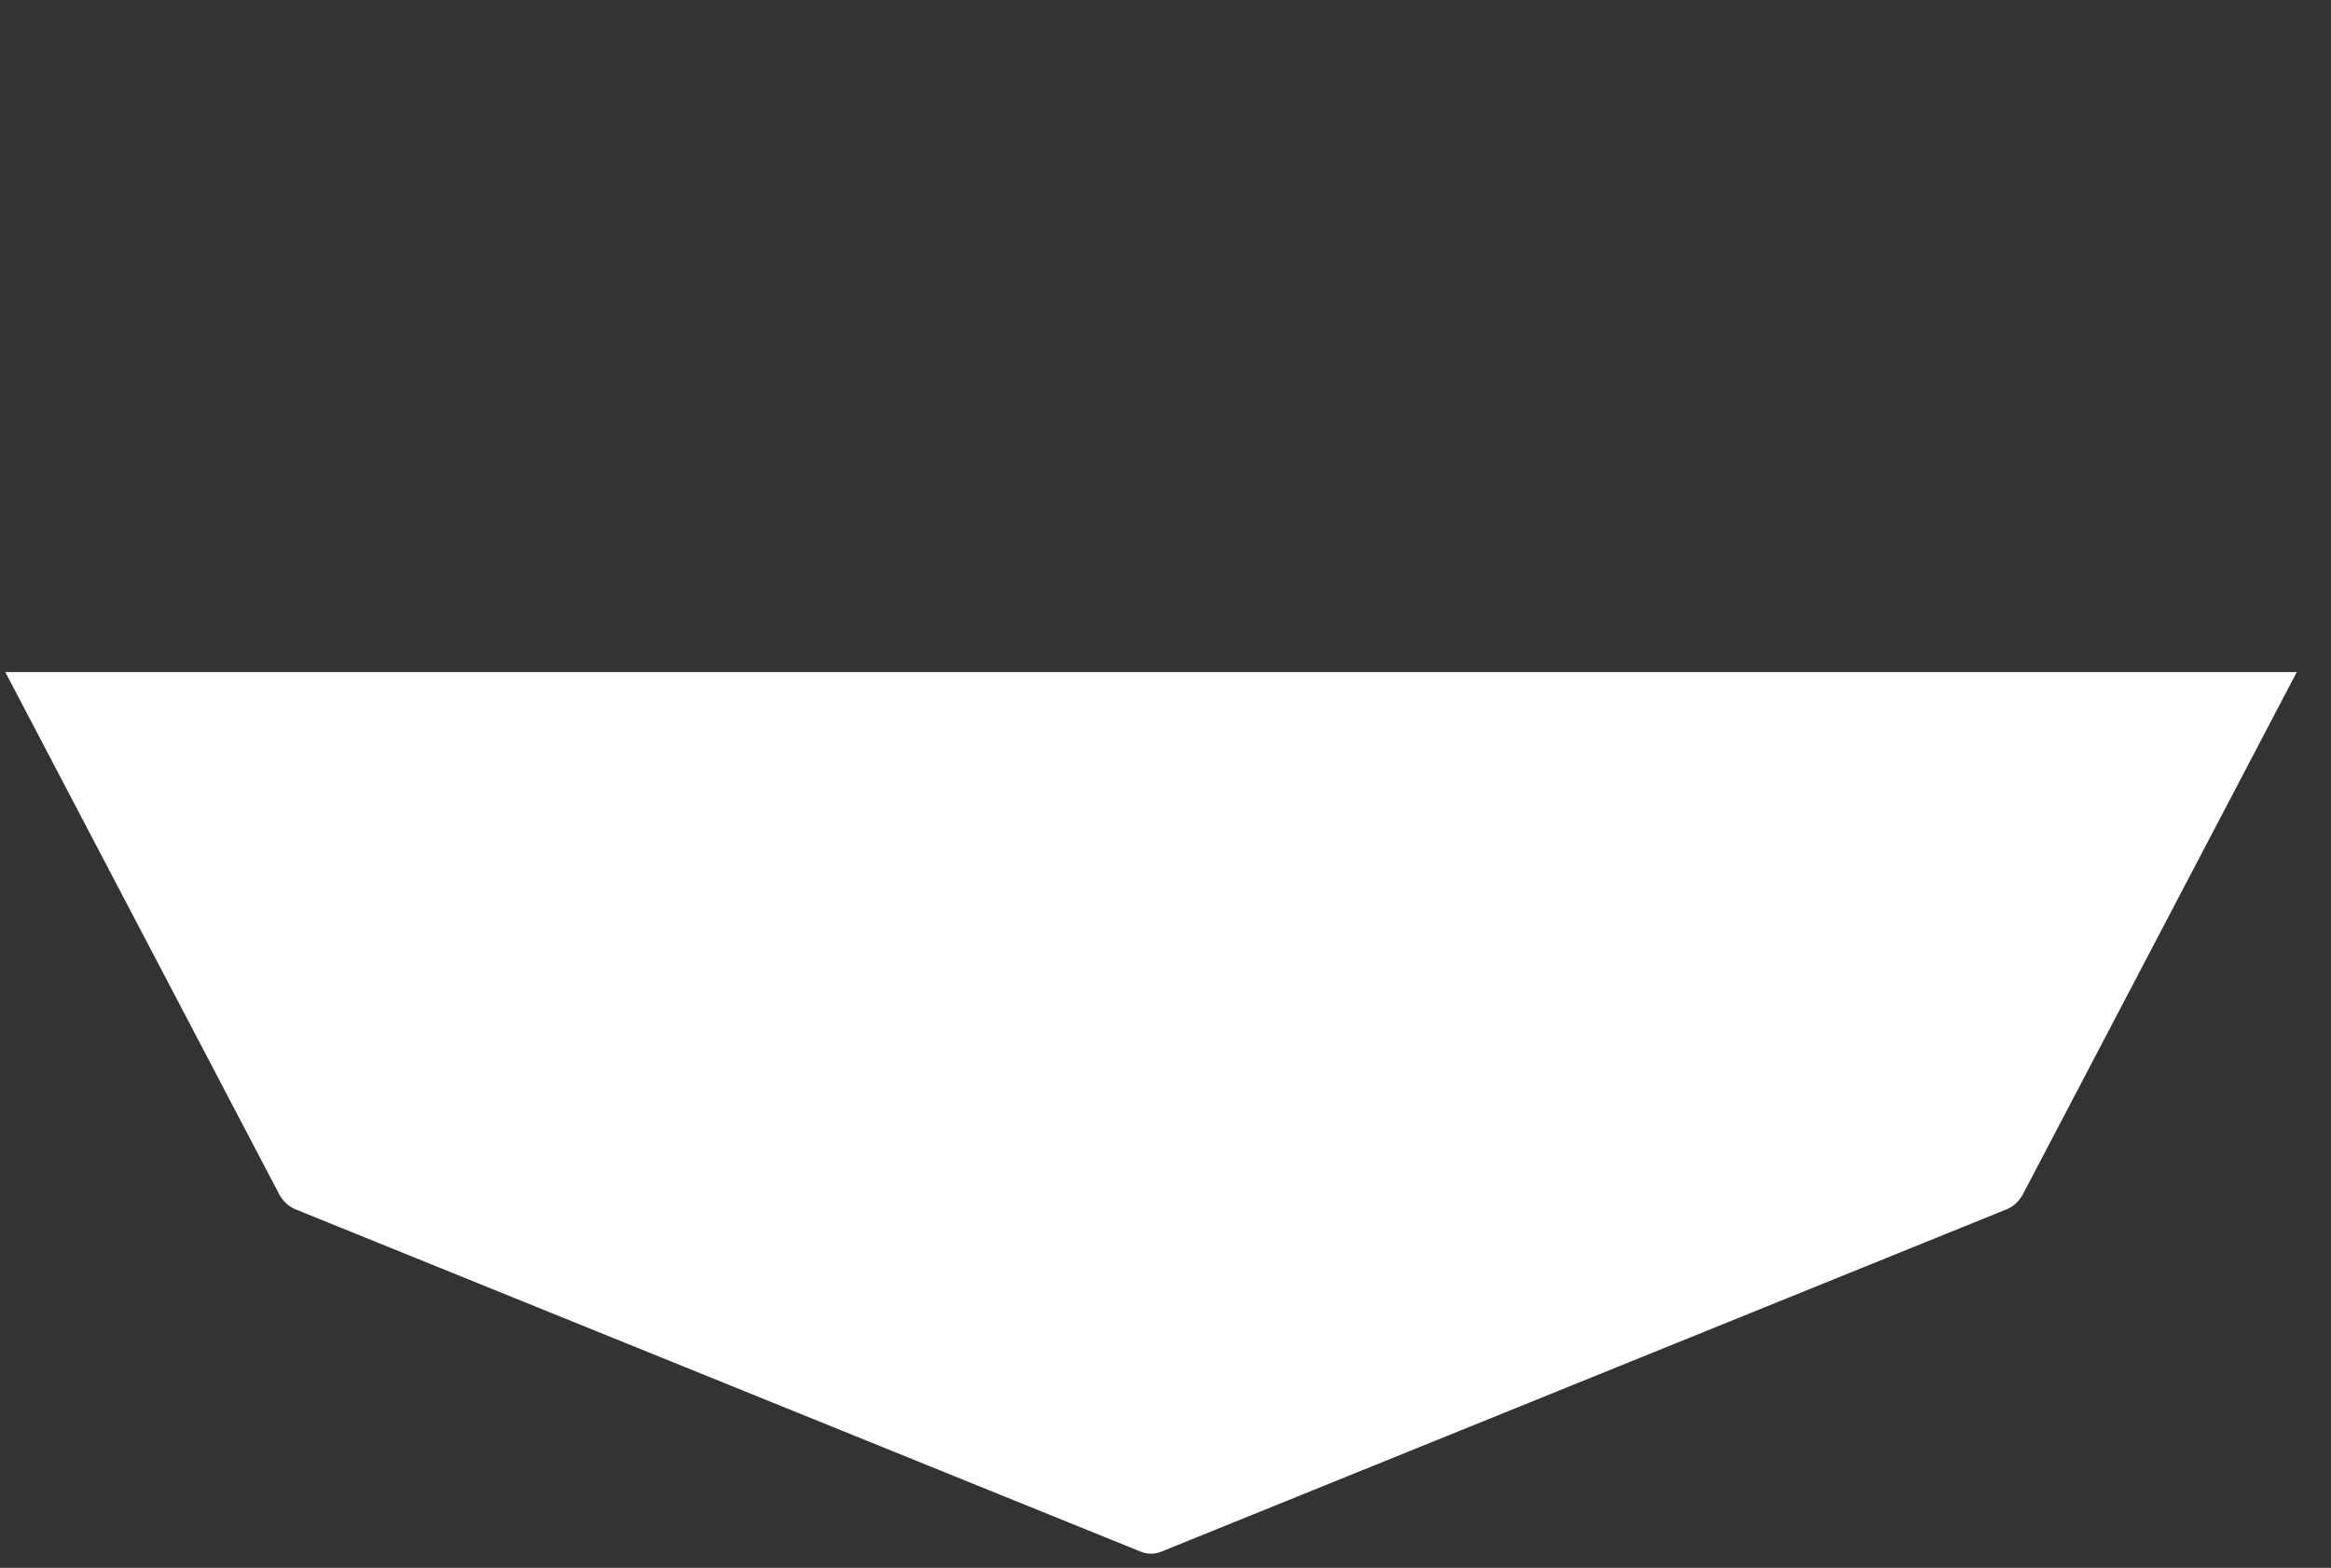 <?xml version="1.0" encoding="utf-8"?>
<!-- Generator: Adobe Illustrator 15.0.0, SVG Export Plug-In . SVG Version: 6.00 Build 0)  -->
<!DOCTYPE svg PUBLIC "-//W3C//DTD SVG 1.1//EN" "http://www.w3.org/Graphics/SVG/1.1/DTD/svg11.dtd">
<svg version="1.1" id="Layer_1" xmlns="http://www.w3.org/2000/svg" xmlns:xlink="http://www.w3.org/1999/xlink" x="0px" y="0px"
	 width="110px" height="74px" viewBox="0 0 110 74" enable-background="new 0 0 110 74" xml:space="preserve">
<rect x="0" y="0" width="110" height="74" fill="#333333" stroke="none"/>
<g id="XMLID_2_">
	<g>
		<path fill="#FFFFFF" d="M108.385,31.721L95.468,56.355c-0.174,0.332-0.446,0.588-0.768,0.72L54.803,73.236
			c-0.158,0.062-0.321,0.097-0.485,0.097c-0.167,0-0.331-0.033-0.489-0.097L13.933,57.075c-0.318-0.132-0.59-0.388-0.764-0.72
			L0.25,31.721H108.385z"/>
	</g>
</g>
</svg>
